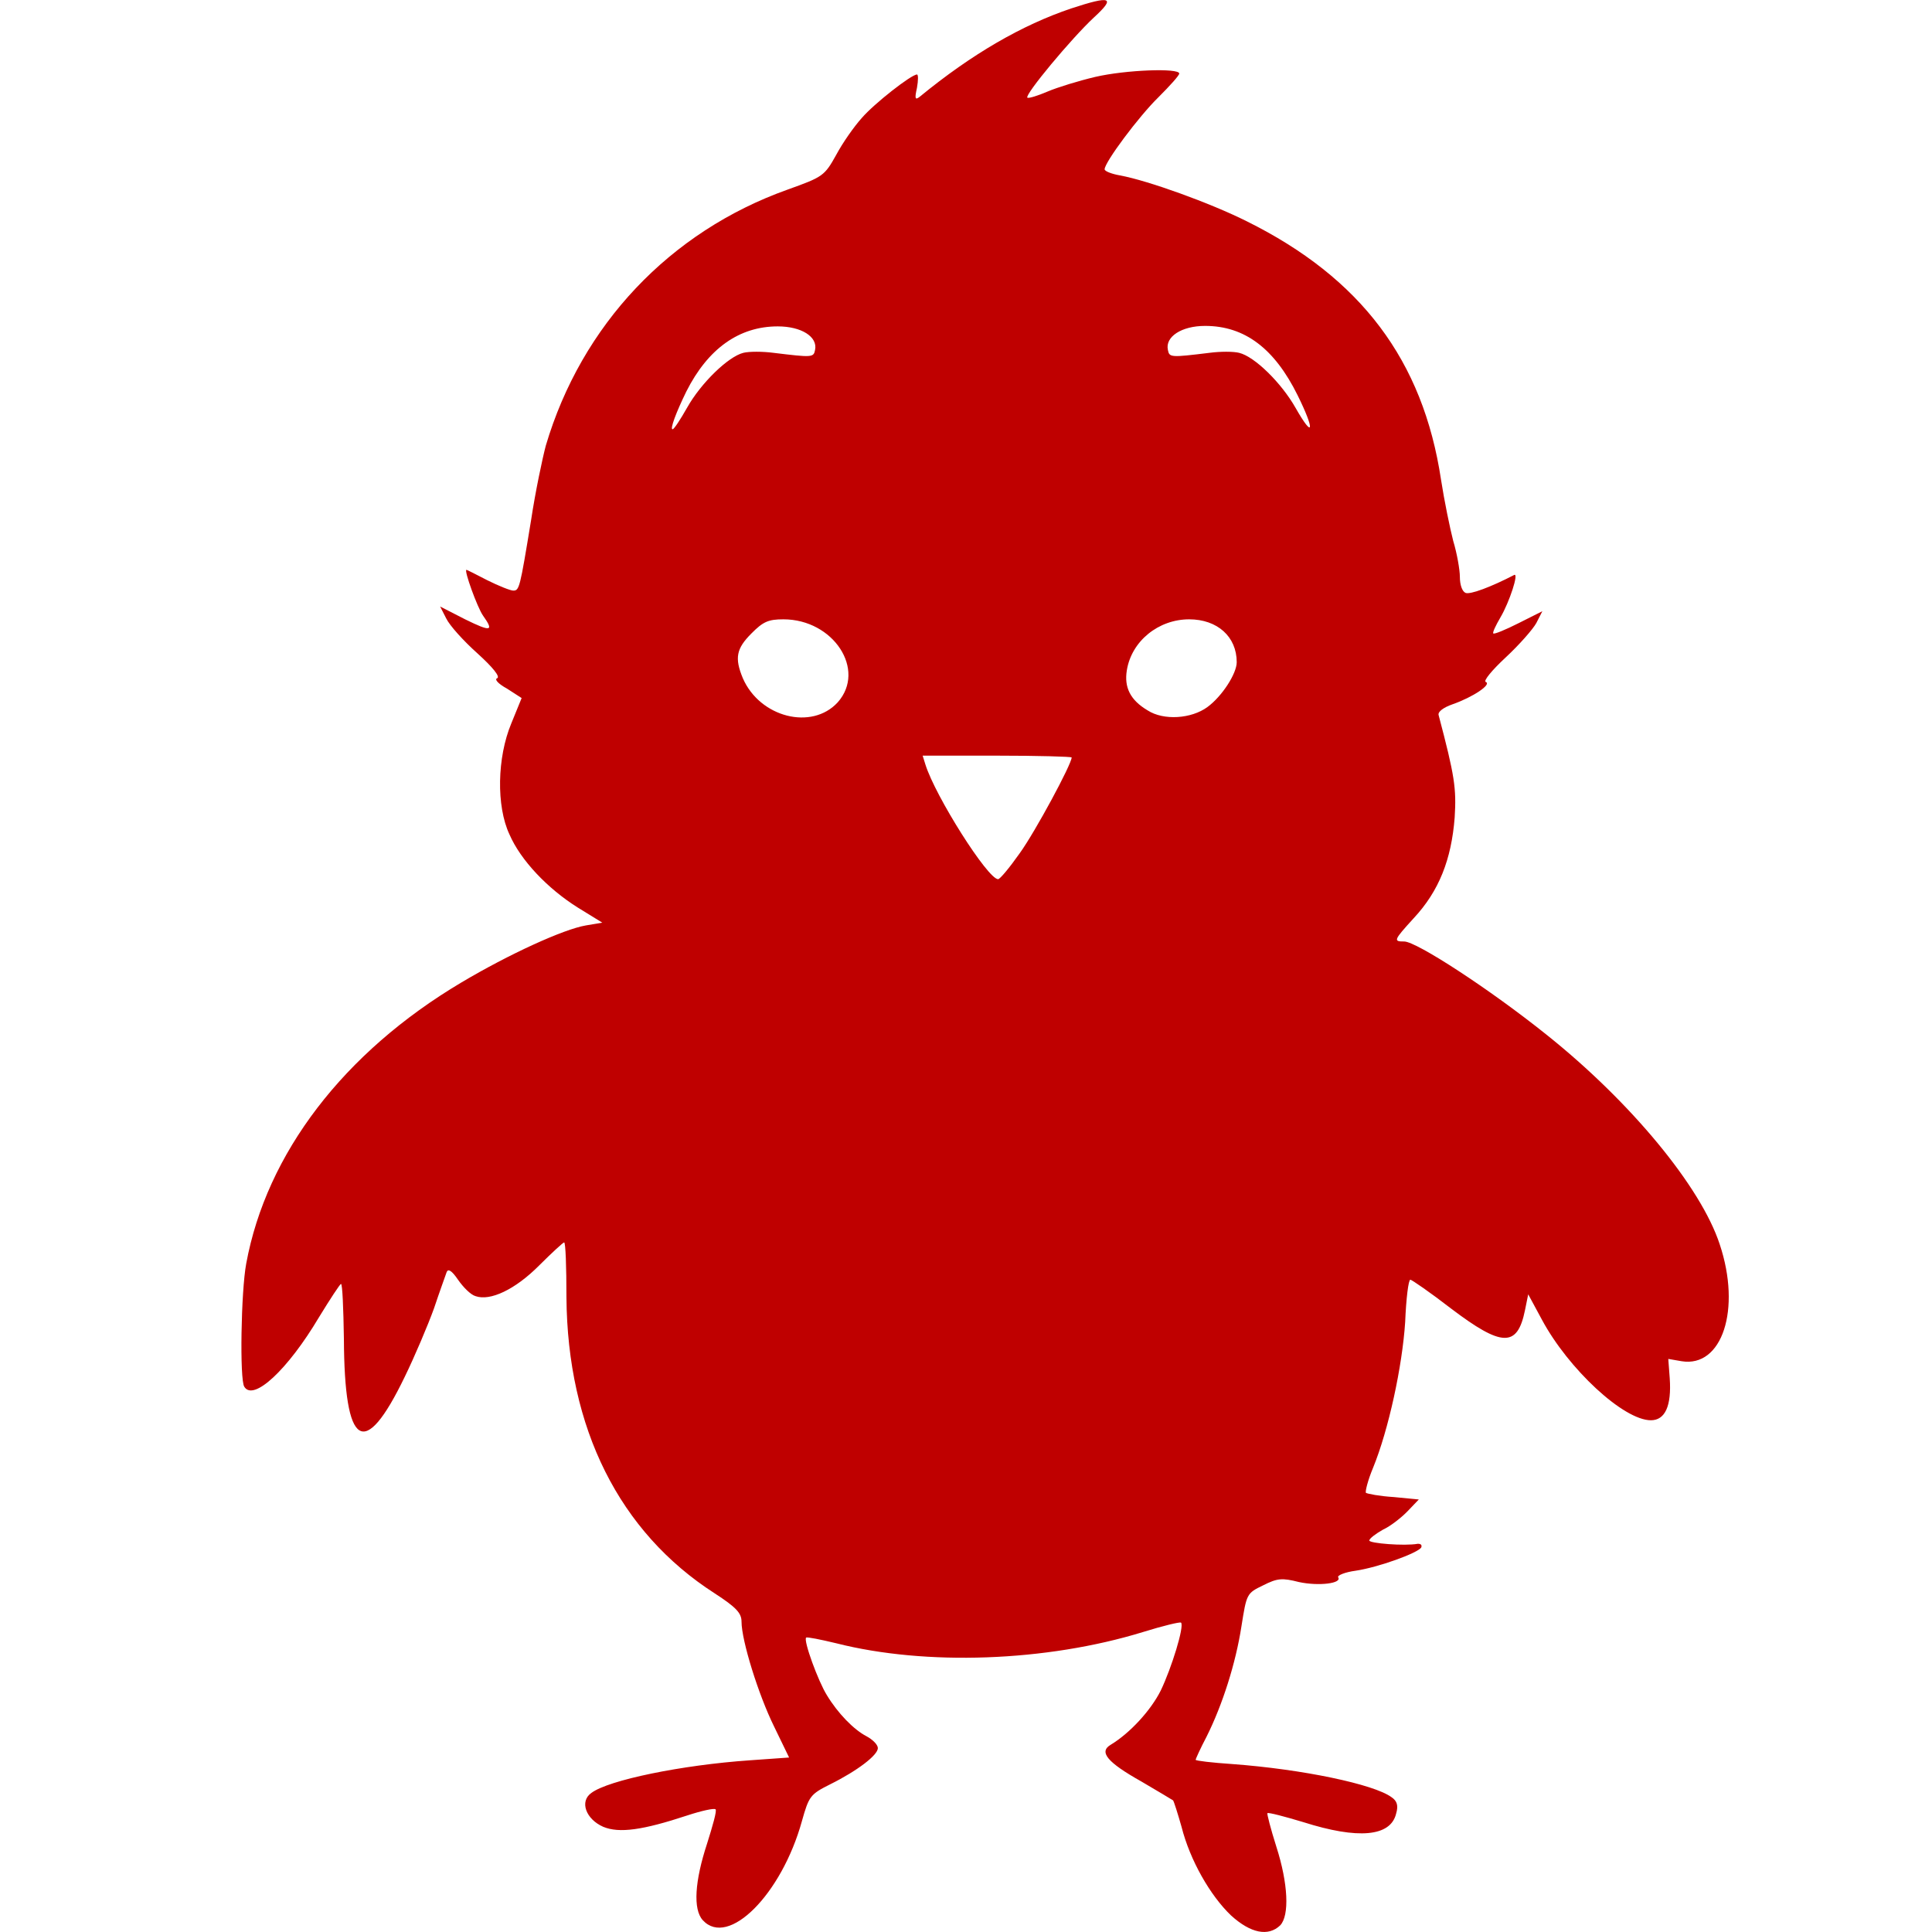 
<svg xmlns="http://www.w3.org/2000/svg" xmlns:xlink="http://www.w3.org/1999/xlink" width="16px" height="16px" viewBox="0 0 16 16" version="1.1">
<g id="surface1">
<path style=" stroke:none;fill-rule:nonzero;fill:#bf0000;fill-opacity:1;" d="M 10.195 15.863 C 10.023 15.699 9.855 15.406 9.785 15.129 C 9.754 15.02 9.723 14.922 9.715 14.91 C 9.703 14.902 9.586 14.832 9.453 14.754 C 9.168 14.594 9.098 14.508 9.199 14.449 C 9.359 14.352 9.531 14.164 9.613 14 C 9.703 13.812 9.809 13.469 9.781 13.438 C 9.773 13.43 9.629 13.465 9.465 13.516 C 8.664 13.762 7.668 13.797 6.926 13.609 C 6.797 13.578 6.684 13.555 6.676 13.562 C 6.652 13.586 6.777 13.926 6.848 14.039 C 6.938 14.188 7.07 14.324 7.176 14.379 C 7.227 14.406 7.27 14.449 7.27 14.477 C 7.27 14.535 7.102 14.664 6.875 14.777 C 6.711 14.859 6.699 14.875 6.641 15.082 C 6.473 15.688 6.031 16.133 5.82 15.902 C 5.738 15.812 5.754 15.578 5.855 15.27 C 5.902 15.121 5.938 14.996 5.926 14.984 C 5.914 14.973 5.809 14.996 5.691 15.035 C 5.324 15.156 5.129 15.184 4.996 15.129 C 4.852 15.066 4.797 14.918 4.898 14.848 C 5.039 14.742 5.645 14.617 6.211 14.578 L 6.535 14.555 L 6.41 14.297 C 6.281 14.035 6.141 13.586 6.141 13.43 C 6.141 13.359 6.098 13.312 5.918 13.195 C 5.129 12.688 4.699 11.828 4.691 10.742 C 4.691 10.492 4.684 10.289 4.672 10.289 C 4.664 10.289 4.57 10.375 4.465 10.48 C 4.266 10.68 4.059 10.777 3.938 10.734 C 3.898 10.723 3.836 10.66 3.793 10.598 C 3.742 10.523 3.711 10.504 3.699 10.535 C 3.691 10.559 3.641 10.695 3.594 10.836 C 3.543 10.977 3.434 11.234 3.352 11.402 C 3.016 12.098 2.852 11.992 2.848 11.086 C 2.844 10.836 2.836 10.633 2.824 10.633 C 2.816 10.633 2.734 10.758 2.641 10.91 C 2.383 11.344 2.098 11.609 2.023 11.484 C 1.984 11.426 1.996 10.695 2.039 10.465 C 2.207 9.551 2.848 8.715 3.82 8.137 C 4.215 7.902 4.668 7.695 4.852 7.664 L 4.988 7.641 L 4.785 7.516 C 4.535 7.359 4.312 7.125 4.219 6.91 C 4.109 6.676 4.117 6.273 4.234 5.992 L 4.32 5.781 L 4.199 5.703 C 4.121 5.66 4.094 5.625 4.117 5.617 C 4.145 5.605 4.082 5.527 3.953 5.41 C 3.84 5.309 3.723 5.18 3.695 5.121 L 3.645 5.023 L 3.852 5.129 C 4.066 5.234 4.094 5.23 4 5.098 C 3.953 5.031 3.84 4.719 3.863 4.719 C 3.867 4.719 3.945 4.758 4.035 4.805 C 4.129 4.852 4.227 4.891 4.25 4.891 C 4.301 4.891 4.305 4.875 4.398 4.309 C 4.434 4.07 4.492 3.797 4.52 3.691 C 4.816 2.691 5.547 1.918 6.523 1.57 C 6.816 1.465 6.828 1.457 6.926 1.281 C 6.98 1.18 7.074 1.047 7.137 0.977 C 7.238 0.859 7.547 0.617 7.594 0.617 C 7.605 0.617 7.605 0.664 7.594 0.727 C 7.574 0.816 7.578 0.832 7.617 0.801 C 8.051 0.445 8.465 0.207 8.871 0.07 C 9.203 -0.039 9.242 -0.023 9.059 0.145 C 8.875 0.316 8.484 0.785 8.508 0.809 C 8.52 0.816 8.594 0.793 8.676 0.758 C 8.758 0.723 8.938 0.668 9.07 0.637 C 9.324 0.578 9.766 0.562 9.766 0.609 C 9.766 0.625 9.688 0.711 9.594 0.805 C 9.43 0.965 9.148 1.344 9.148 1.402 C 9.148 1.418 9.207 1.441 9.277 1.453 C 9.508 1.496 10.02 1.68 10.324 1.832 C 11.27 2.301 11.785 2.984 11.934 3.973 C 11.961 4.148 12.008 4.375 12.035 4.48 C 12.066 4.582 12.09 4.719 12.09 4.777 C 12.09 4.844 12.109 4.898 12.137 4.91 C 12.176 4.926 12.352 4.859 12.539 4.762 C 12.582 4.738 12.5 4.988 12.426 5.113 C 12.387 5.18 12.359 5.238 12.367 5.246 C 12.375 5.254 12.469 5.215 12.578 5.16 L 12.773 5.062 L 12.723 5.16 C 12.695 5.211 12.582 5.34 12.469 5.445 C 12.355 5.551 12.281 5.641 12.305 5.648 C 12.355 5.668 12.199 5.773 12.031 5.832 C 11.953 5.859 11.906 5.895 11.914 5.922 C 12.047 6.426 12.062 6.527 12.047 6.77 C 12.02 7.117 11.918 7.379 11.707 7.605 C 11.539 7.789 11.539 7.797 11.629 7.797 C 11.73 7.797 12.336 8.191 12.809 8.57 C 13.504 9.125 14.086 9.828 14.242 10.305 C 14.422 10.844 14.262 11.328 13.926 11.273 L 13.816 11.254 L 13.828 11.414 C 13.844 11.645 13.789 11.762 13.672 11.762 C 13.445 11.762 12.988 11.336 12.77 10.93 L 12.656 10.719 L 12.629 10.852 C 12.566 11.16 12.438 11.156 12.016 10.836 C 11.844 10.703 11.691 10.598 11.68 10.598 C 11.664 10.598 11.645 10.754 11.637 10.949 C 11.613 11.316 11.5 11.84 11.371 12.156 C 11.328 12.258 11.305 12.352 11.312 12.363 C 11.324 12.371 11.426 12.391 11.543 12.398 L 11.75 12.418 L 11.66 12.512 C 11.613 12.562 11.52 12.637 11.453 12.668 C 11.391 12.703 11.34 12.742 11.34 12.758 C 11.34 12.781 11.629 12.805 11.742 12.785 C 11.77 12.785 11.777 12.797 11.77 12.816 C 11.738 12.863 11.414 12.98 11.227 13.008 C 11.137 13.02 11.074 13.047 11.082 13.062 C 11.117 13.113 10.922 13.137 10.758 13.102 C 10.617 13.066 10.578 13.07 10.461 13.129 C 10.324 13.195 10.324 13.199 10.281 13.469 C 10.234 13.773 10.125 14.117 9.992 14.383 C 9.941 14.48 9.902 14.566 9.902 14.574 C 9.902 14.582 10.039 14.598 10.203 14.609 C 10.789 14.652 11.379 14.777 11.523 14.883 C 11.57 14.914 11.582 14.953 11.562 15.02 C 11.516 15.211 11.246 15.234 10.793 15.09 C 10.637 15.043 10.504 15.008 10.496 15.016 C 10.492 15.023 10.523 15.145 10.57 15.293 C 10.668 15.598 10.68 15.863 10.602 15.945 C 10.504 16.039 10.359 16.012 10.195 15.863 Z M 8.445 7.066 C 8.574 6.887 8.875 6.328 8.875 6.273 C 8.875 6.266 8.598 6.258 8.258 6.258 L 7.641 6.258 L 7.664 6.332 C 7.746 6.594 8.18 7.281 8.266 7.281 C 8.281 7.281 8.359 7.188 8.445 7.066 Z M 6.938 5.816 C 7.176 5.547 6.902 5.129 6.488 5.129 C 6.363 5.129 6.32 5.148 6.223 5.246 C 6.098 5.371 6.082 5.449 6.152 5.617 C 6.293 5.941 6.723 6.051 6.938 5.816 Z M 10 5.855 C 10.121 5.766 10.242 5.578 10.242 5.484 C 10.242 5.273 10.082 5.129 9.848 5.129 C 9.594 5.129 9.371 5.309 9.332 5.551 C 9.309 5.691 9.359 5.797 9.504 5.883 C 9.637 5.969 9.867 5.953 10 5.855 Z M 5.691 3.375 C 5.805 3.172 6.031 2.953 6.156 2.922 C 6.203 2.91 6.316 2.91 6.406 2.922 C 6.727 2.961 6.738 2.961 6.75 2.898 C 6.773 2.789 6.637 2.703 6.441 2.703 C 6.121 2.703 5.863 2.887 5.684 3.242 C 5.598 3.418 5.547 3.555 5.57 3.555 C 5.582 3.555 5.633 3.477 5.691 3.375 Z M 10.746 3.273 C 10.555 2.887 10.309 2.699 9.98 2.699 C 9.785 2.699 9.648 2.789 9.672 2.898 C 9.684 2.961 9.695 2.961 10.016 2.922 C 10.105 2.91 10.215 2.91 10.262 2.922 C 10.391 2.953 10.613 3.172 10.73 3.379 C 10.879 3.641 10.891 3.566 10.746 3.273 Z M 10.746 3.273 "/>
</g>
</svg>

